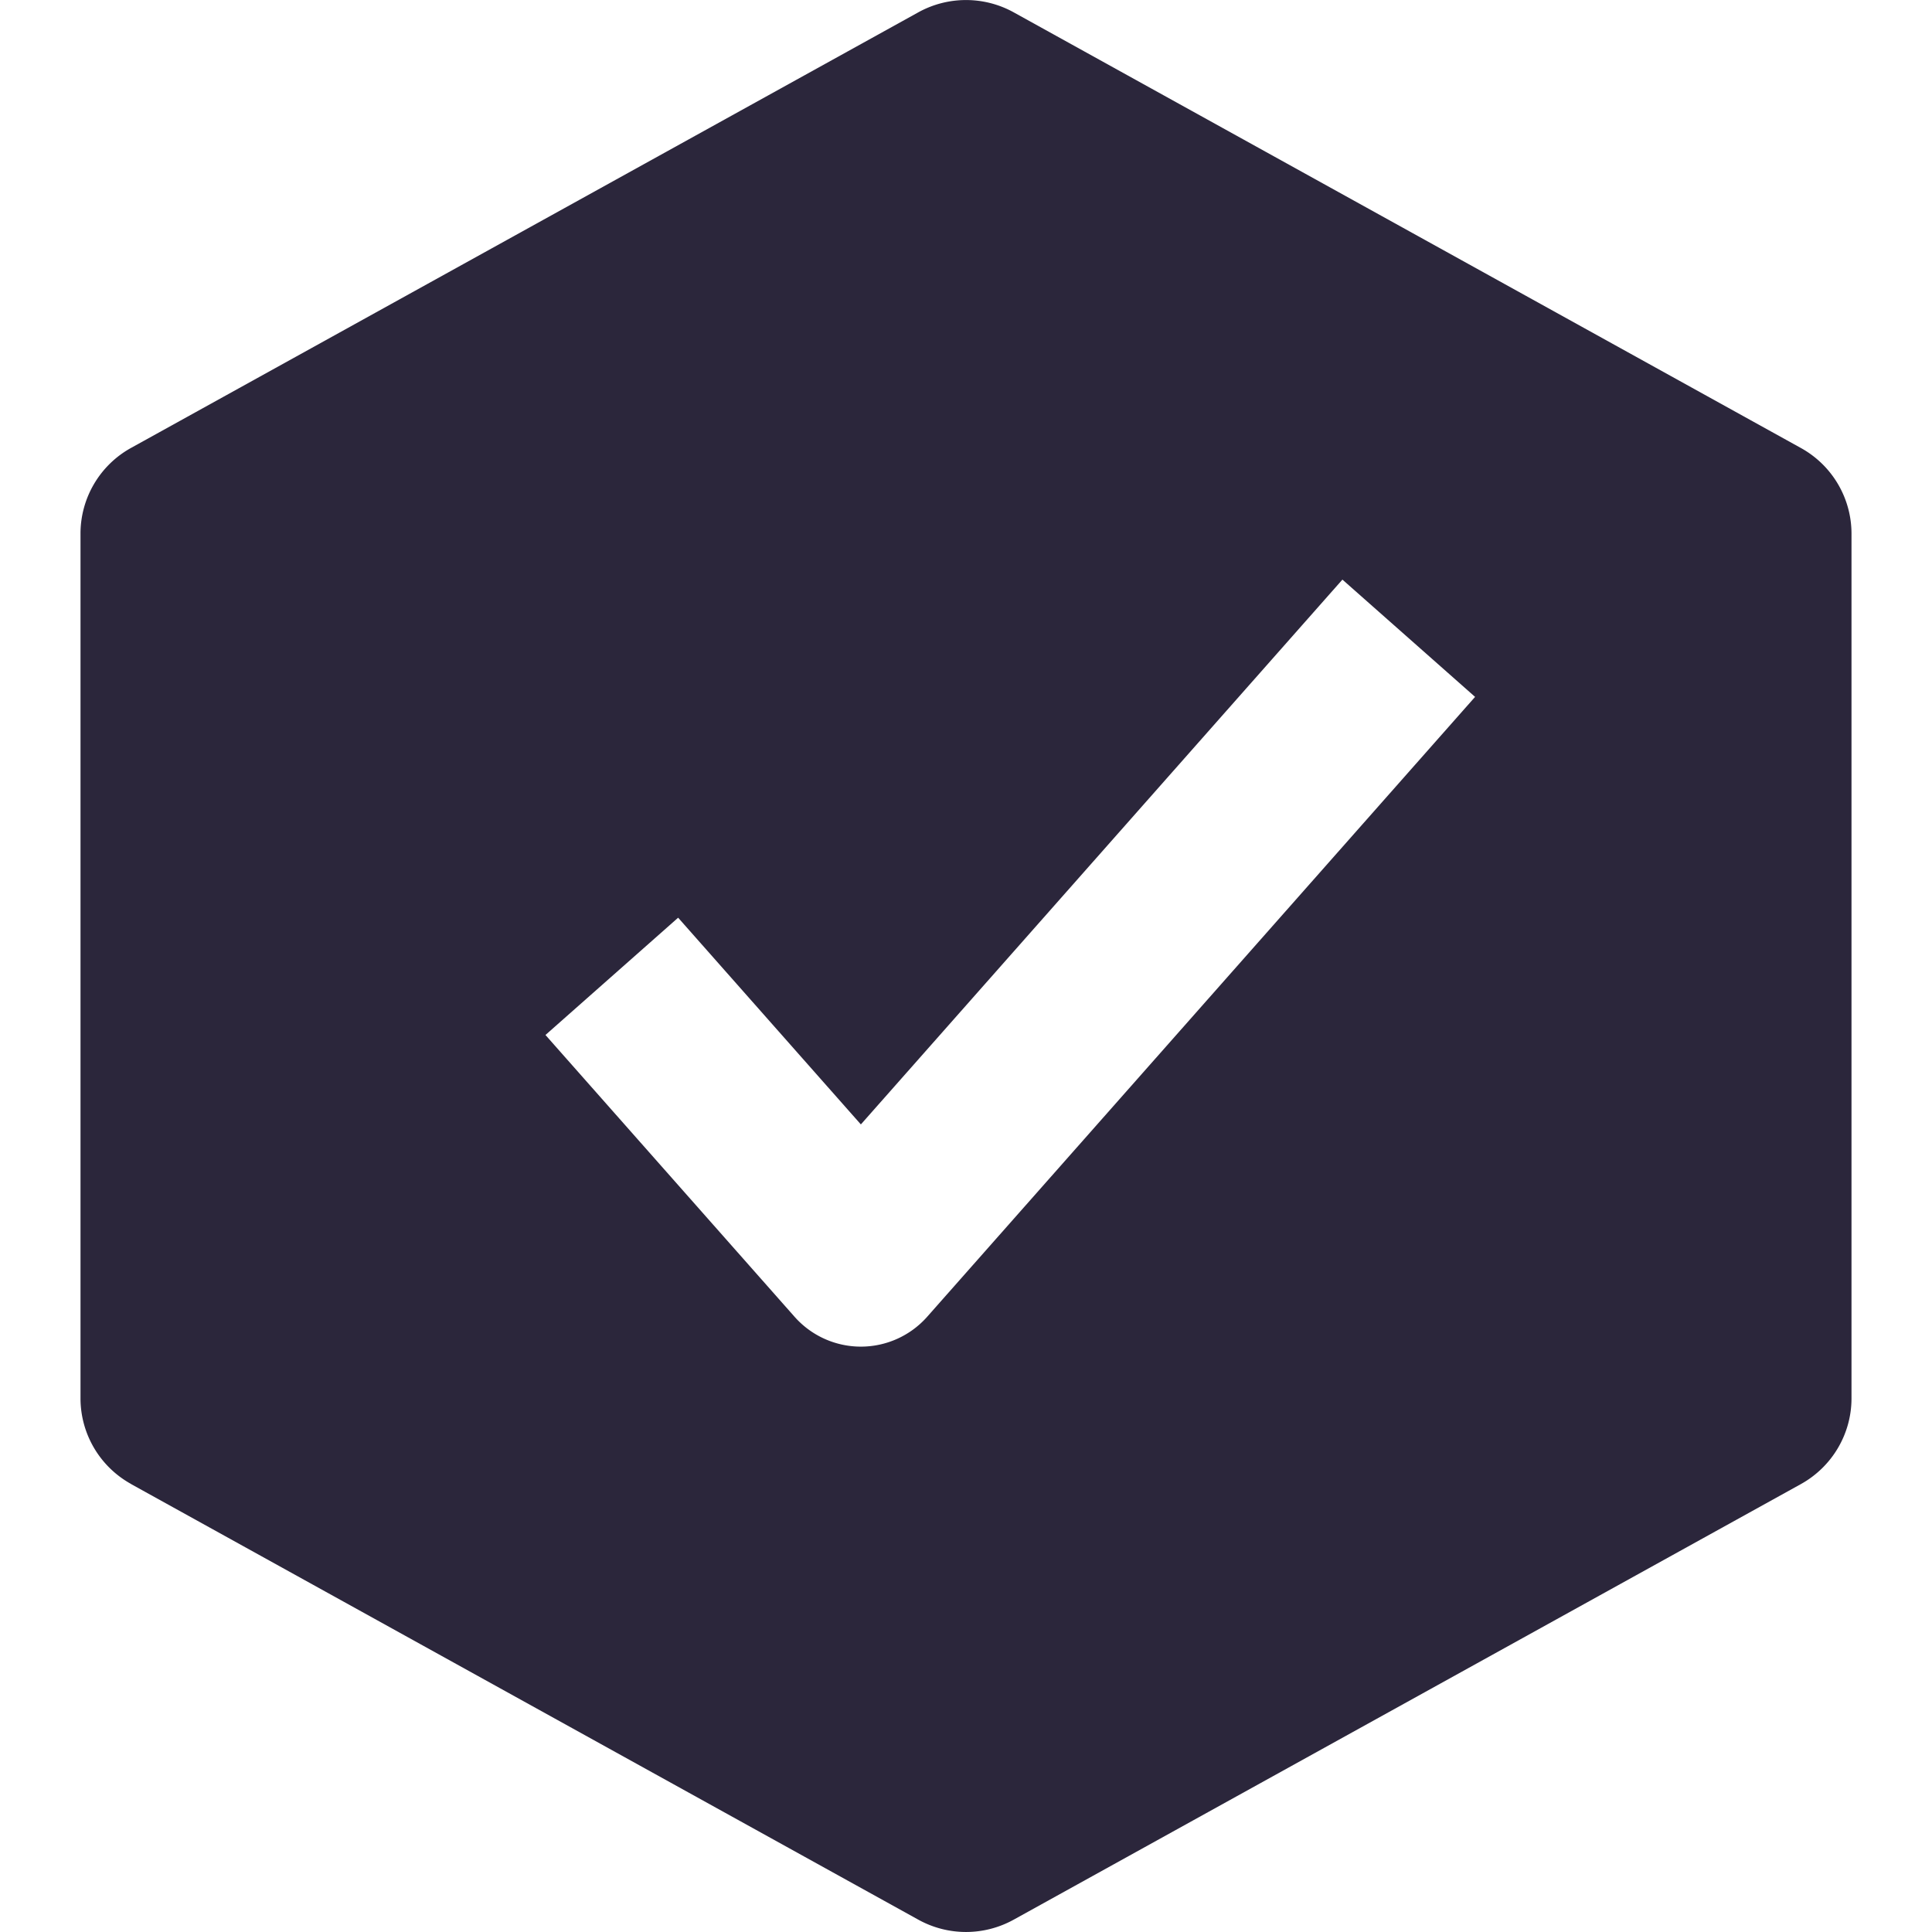 <svg xmlns="http://www.w3.org/2000/svg" fill="none" viewBox="0 0 24 24"><path data-follow-fill="#2B263B" d="m1.629 18.436 9.777 5.41c.37.205.818.205 1.188 0l9.777-5.41c.388-.215.629-.623.629-1.065V6.63c0-.442-.24-.85-.629-1.065L12.594.154a1.226 1.226 0 0 0-1.188 0L1.63 5.563A1.217 1.217 0 0 0 1 6.63v10.74c0 .442.24.85.629 1.065ZM16.676 7.2l1.648 1.457-6.806 7.7a1.1 1.1 0 0 1-1.648 0l-3.094-3.5L8.424 11.4l2.27 2.568L16.676 7.2Z" fill="#2B263B"/></svg>